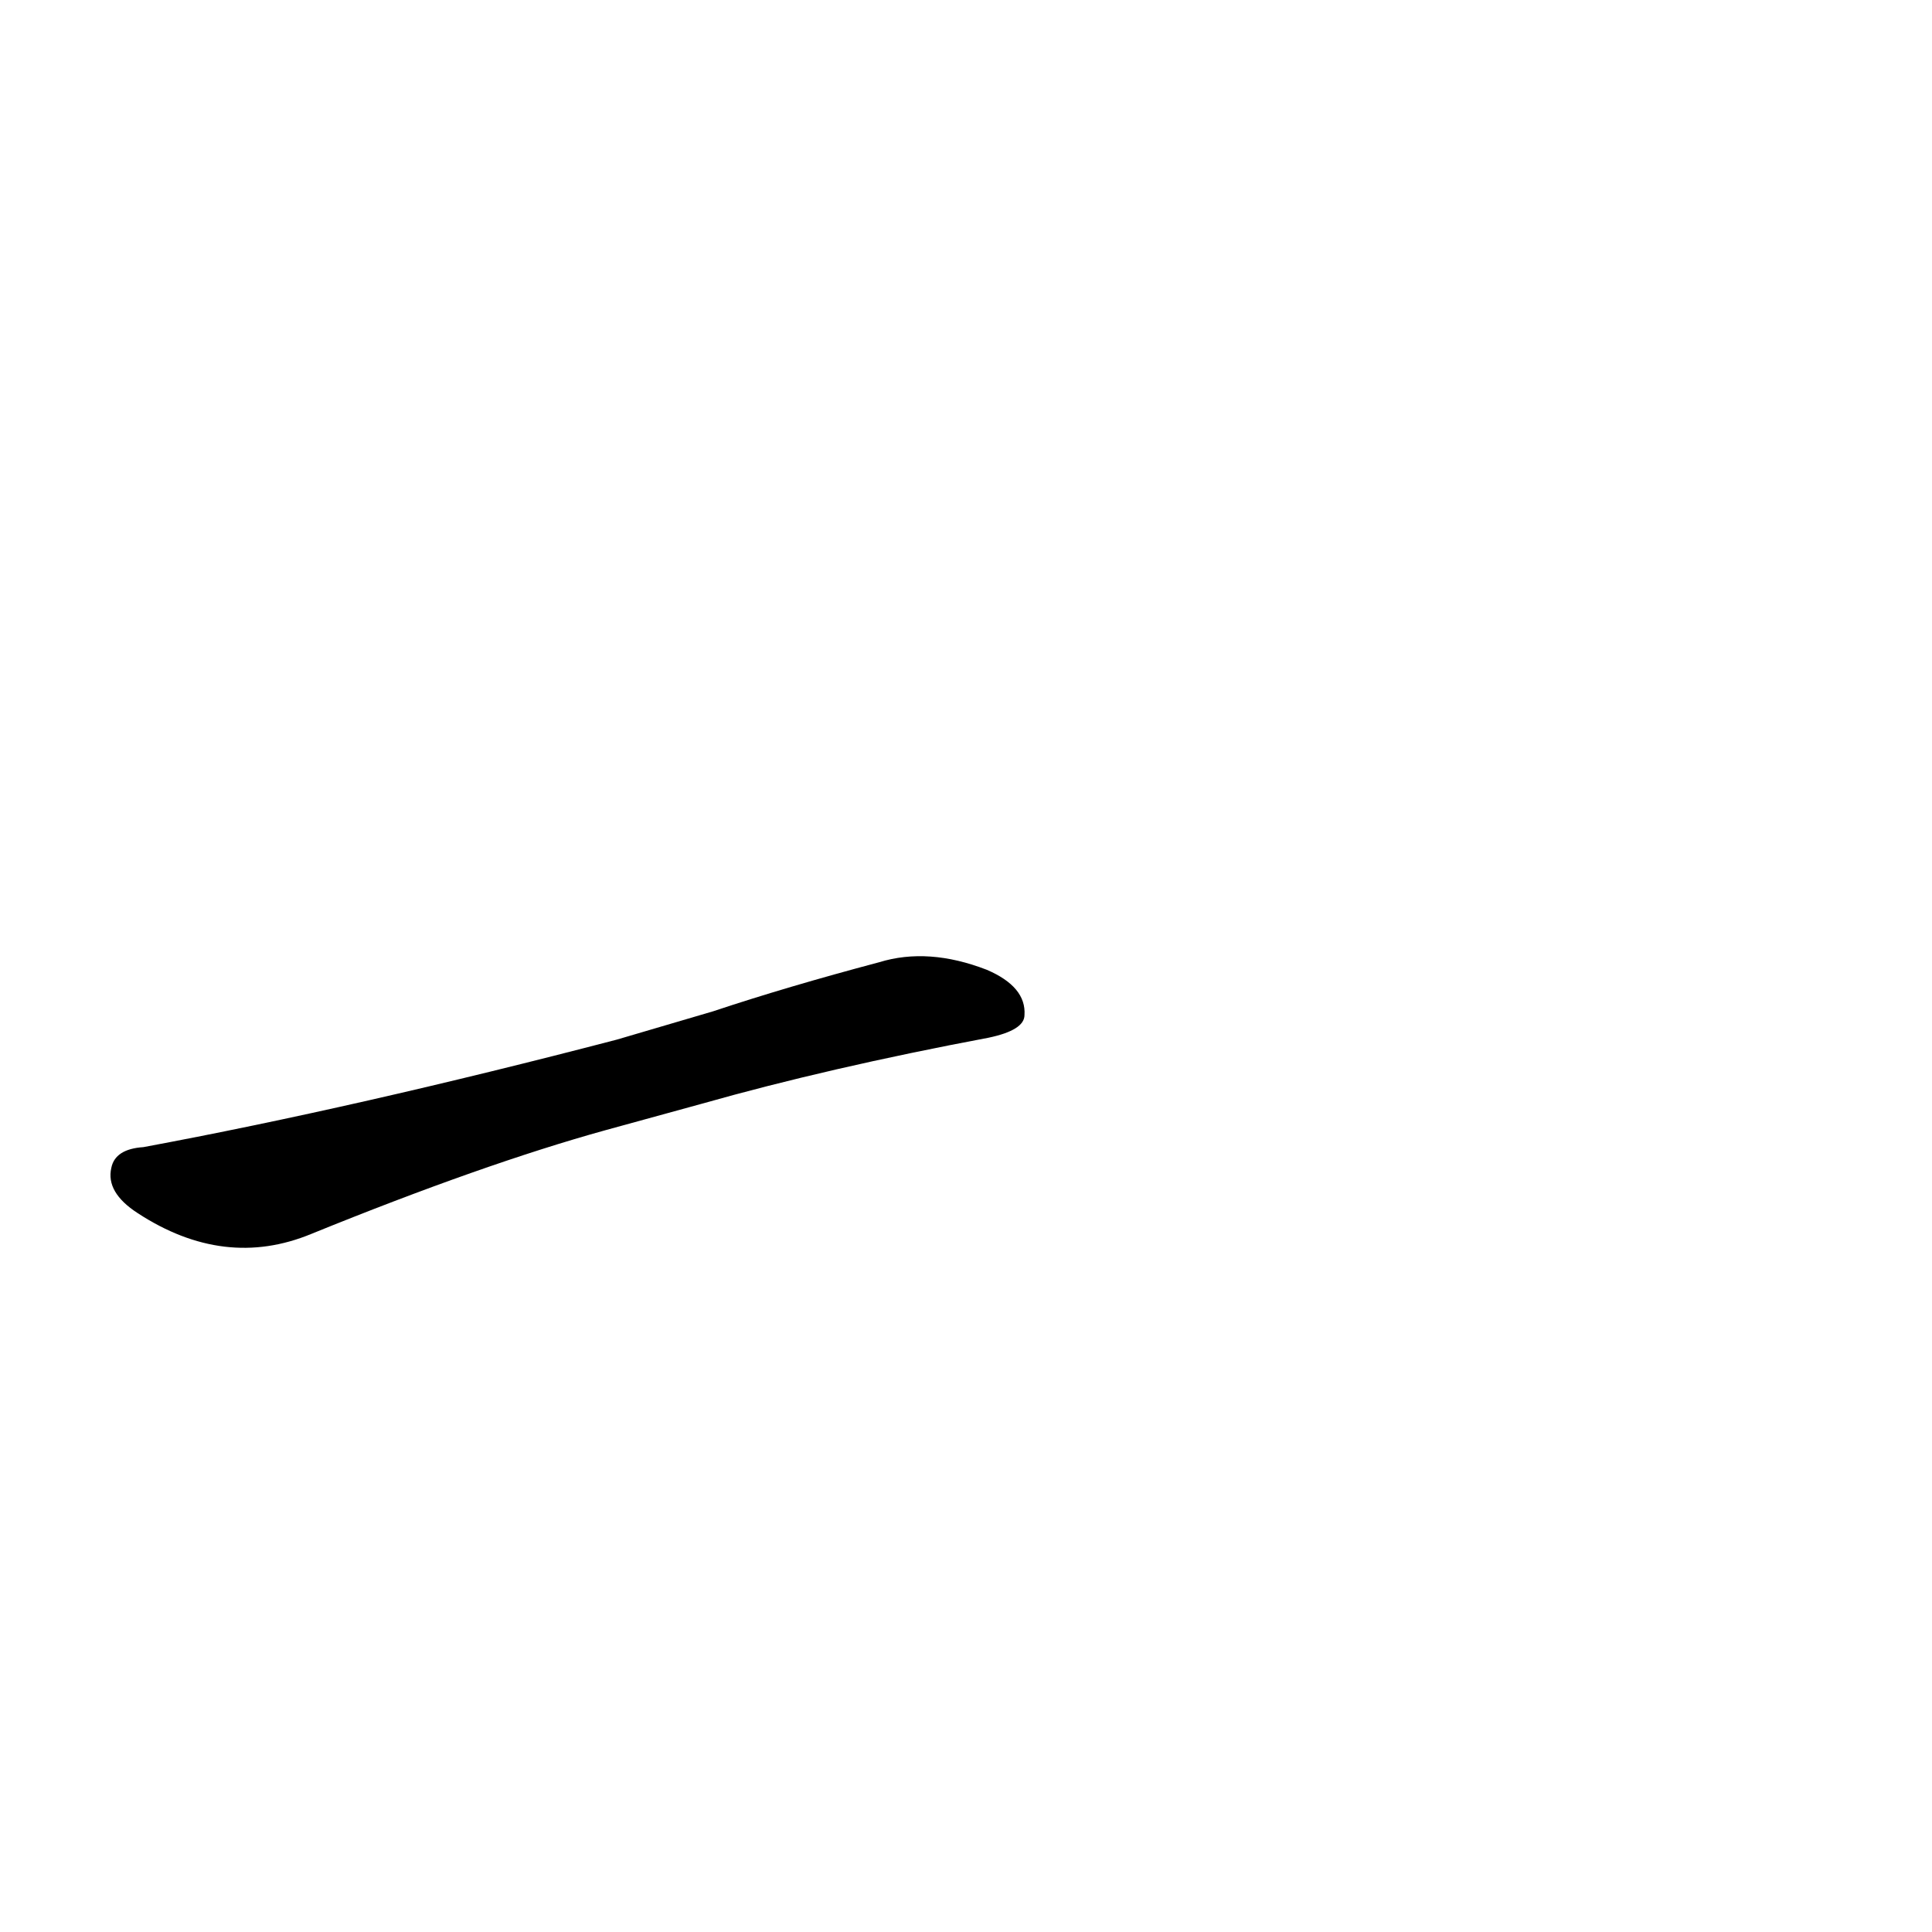 <?xml version='1.0' encoding='utf-8'?>
<svg xmlns="http://www.w3.org/2000/svg" version="1.1" viewBox="0 0 1024 1024"><g transform="scale(1, -1) translate(0, -900)"><path d="M 372 315 Q 439 334 524 350 Q 543 354 543 362 Q 544 377 523 386 Q 492 398 466 390 Q 417 377 378 364 L 327 349 Q 189 313 76 292 Q 61 291 59 281 Q 56 268 73 257 Q 119 227 165 246 Q 256 283 321 301 L 372 315 Z" fill="black" /></g></svg>